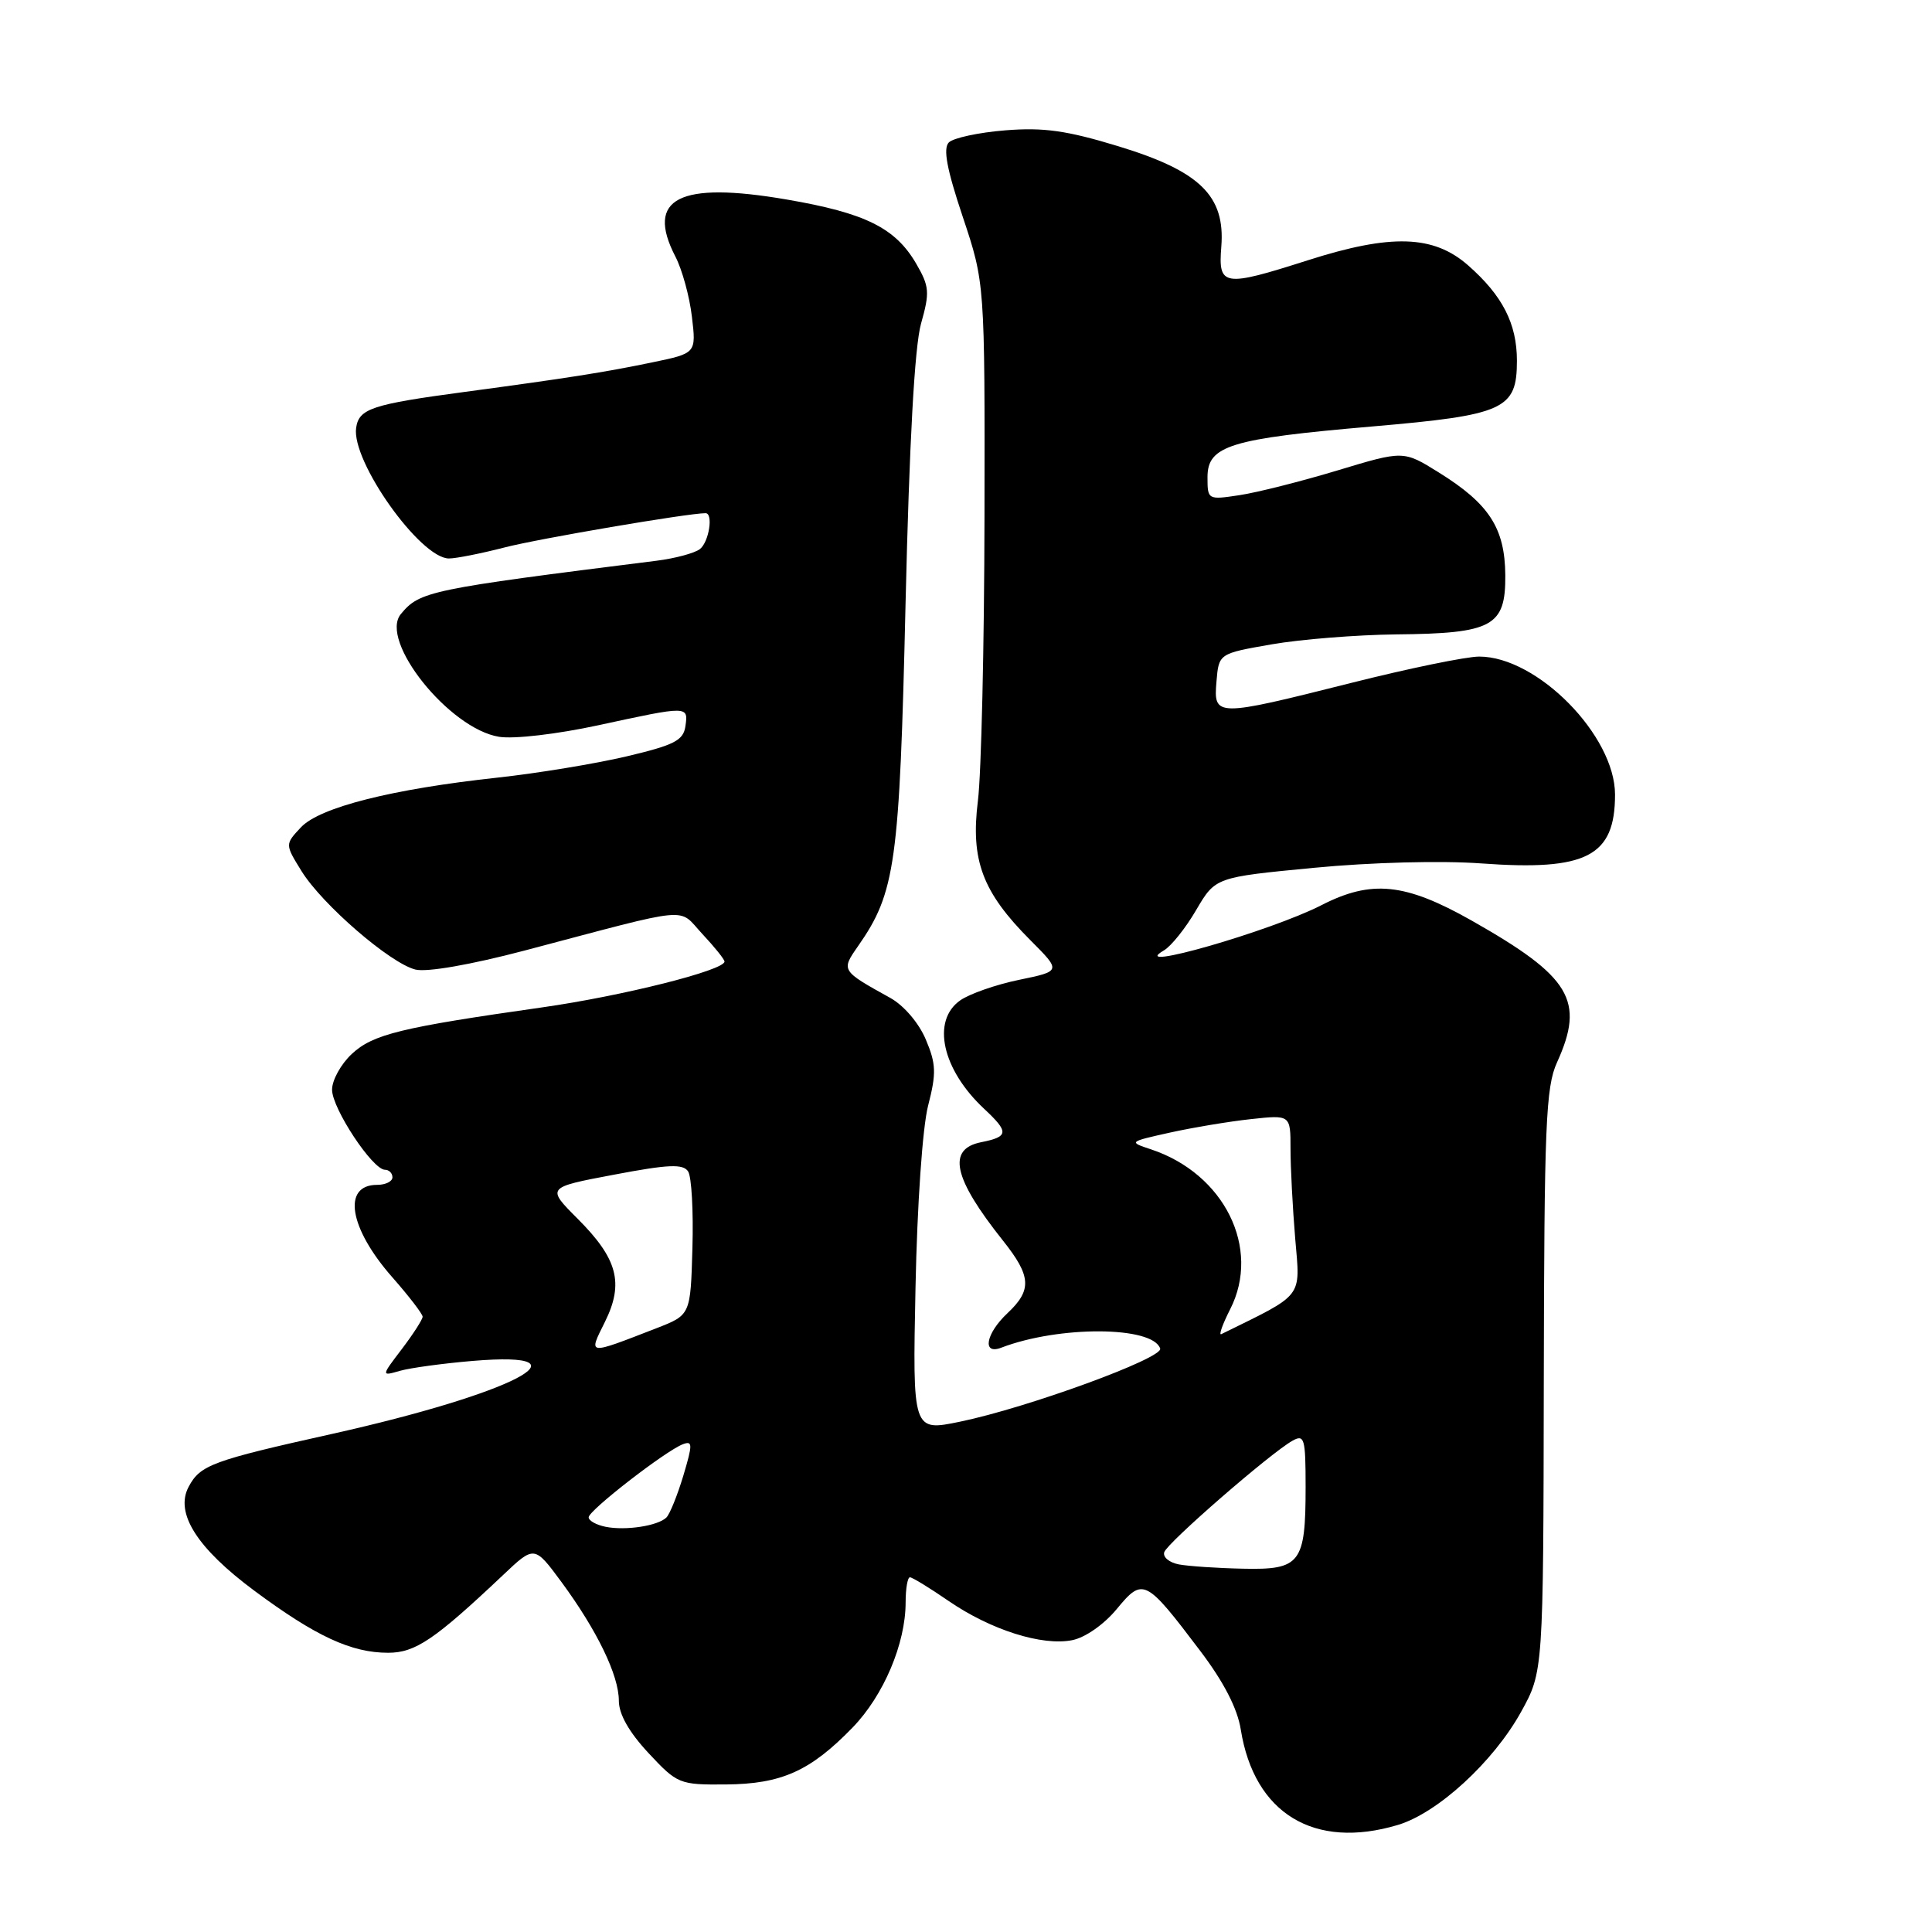 <?xml version="1.0" encoding="UTF-8" standalone="no"?>
<!DOCTYPE svg PUBLIC "-//W3C//DTD SVG 1.1//EN" "http://www.w3.org/Graphics/SVG/1.1/DTD/svg11.dtd" >
<svg xmlns="http://www.w3.org/2000/svg" xmlns:xlink="http://www.w3.org/1999/xlink" version="1.1" viewBox="0 0 256 256">
 <g >
 <path fill="currentColor"
d=" M 185.24 241.81 C 190.50 240.23 197.87 233.47 201.54 226.85 C 204.50 221.50 204.50 221.50 204.56 183.00 C 204.62 149.09 204.82 144.06 206.31 140.78 C 210.04 132.57 208.15 129.43 195.00 121.98 C 186.20 117.00 181.73 116.54 175.10 119.94 C 168.38 123.38 149.11 128.92 154.23 125.93 C 155.18 125.38 157.11 122.97 158.50 120.58 C 161.05 116.24 161.05 116.24 174.10 114.99 C 181.70 114.26 190.97 114.02 196.32 114.41 C 210.23 115.42 214.00 113.48 214.00 105.29 C 214.00 97.47 203.70 87.00 196.00 87.00 C 194.29 87.00 186.64 88.57 179.00 90.50 C 161.04 95.02 160.79 95.02 161.19 90.30 C 161.50 86.60 161.50 86.60 168.50 85.38 C 172.35 84.71 179.78 84.12 185.00 84.06 C 197.78 83.94 199.51 83.00 199.46 76.22 C 199.41 69.97 197.32 66.75 190.64 62.60 C 185.97 59.69 185.97 59.69 177.24 62.33 C 172.43 63.78 166.59 65.26 164.25 65.61 C 160.04 66.25 160.00 66.22 160.00 63.23 C 160.00 59.05 162.99 58.13 181.82 56.51 C 199.35 55.00 201.00 54.25 201.00 47.80 C 201.00 42.89 199.09 39.16 194.52 35.15 C 189.95 31.14 184.33 30.96 173.29 34.49 C 162.07 38.07 161.41 37.96 161.83 32.68 C 162.36 25.95 159.01 22.68 148.22 19.39 C 141.37 17.30 138.30 16.86 133.21 17.27 C 129.69 17.55 126.32 18.28 125.73 18.87 C 124.94 19.66 125.45 22.40 127.57 28.73 C 130.50 37.50 130.50 37.50 130.45 68.50 C 130.42 85.55 130.03 102.46 129.58 106.09 C 128.59 114.00 130.17 118.21 136.54 124.59 C 140.62 128.68 140.62 128.68 135.05 129.83 C 131.98 130.46 128.47 131.69 127.24 132.55 C 123.40 135.24 124.82 141.71 130.40 146.92 C 133.72 150.02 133.67 150.62 130.00 151.35 C 125.45 152.26 126.31 156.11 132.90 164.39 C 136.65 169.10 136.77 170.93 133.50 174.00 C 130.62 176.70 130.10 179.56 132.66 178.58 C 140.32 175.64 152.73 175.70 153.73 178.69 C 154.15 179.96 136.13 186.54 127.21 188.38 C 120.92 189.68 120.92 189.68 121.31 170.59 C 121.53 159.65 122.24 149.36 122.98 146.50 C 124.09 142.20 124.04 140.97 122.67 137.73 C 121.75 135.55 119.77 133.23 117.97 132.23 C 111.45 128.62 111.44 128.60 113.68 125.39 C 118.66 118.26 119.19 114.46 119.99 80.00 C 120.49 58.60 121.19 45.92 122.04 42.89 C 123.22 38.72 123.15 37.95 121.39 34.92 C 118.63 30.19 114.64 28.22 104.26 26.44 C 89.97 23.98 85.50 26.27 89.49 33.99 C 90.38 35.70 91.37 39.29 91.68 41.96 C 92.26 46.81 92.26 46.81 86.41 48.02 C 80.04 49.34 75.20 50.10 61.50 51.94 C 49.26 53.58 47.56 54.15 47.19 56.69 C 46.55 61.13 55.70 74.00 59.49 74.00 C 60.44 74.00 63.75 73.34 66.86 72.54 C 71.32 71.38 91.17 68.00 93.49 68.00 C 94.54 68.00 93.95 71.80 92.75 72.75 C 92.06 73.29 89.47 73.99 87.00 74.30 C 56.81 78.09 55.63 78.34 53.12 81.36 C 50.19 84.89 59.52 96.56 66.13 97.63 C 68.09 97.95 73.82 97.28 79.28 96.10 C 91.24 93.51 91.21 93.51 90.82 96.23 C 90.55 98.12 89.34 98.73 83.00 100.23 C 78.88 101.20 71.22 102.46 66.00 103.03 C 51.94 104.55 42.38 106.97 39.88 109.62 C 37.76 111.88 37.76 111.88 39.95 115.42 C 42.68 119.84 51.69 127.63 55.04 128.47 C 56.54 128.85 62.35 127.84 69.52 125.95 C 92.17 119.97 89.74 120.20 93.07 123.76 C 94.68 125.48 96.00 127.12 96.00 127.41 C 96.00 128.57 82.48 131.97 71.86 133.48 C 53.08 136.15 49.43 137.04 46.62 139.65 C 45.18 140.99 44.00 143.12 44.00 144.39 C 44.00 146.87 49.37 155.00 51.01 155.00 C 51.55 155.00 52.00 155.45 52.00 156.00 C 52.00 156.55 51.09 157.00 49.97 157.00 C 45.31 157.00 46.25 162.73 51.98 169.24 C 54.19 171.75 56.00 174.11 56.00 174.47 C 56.00 174.83 54.76 176.76 53.25 178.75 C 50.50 182.36 50.50 182.36 53.00 181.64 C 54.38 181.25 58.70 180.66 62.61 180.33 C 78.93 178.96 67.97 184.65 44.00 190.00 C 28.10 193.54 26.54 194.12 25.00 197.00 C 23.14 200.48 26.09 205.13 33.73 210.80 C 41.86 216.83 46.55 219.00 51.43 219.00 C 55.03 219.00 57.59 217.27 66.66 208.70 C 70.81 204.77 70.81 204.77 74.40 209.63 C 79.13 216.06 82.00 222.00 82.00 225.35 C 82.00 227.14 83.35 229.52 85.93 232.29 C 89.76 236.39 90.02 236.50 96.18 236.45 C 103.56 236.39 107.37 234.68 112.97 228.91 C 117.08 224.67 120.00 217.79 120.00 212.32 C 120.00 210.49 120.26 209.00 120.57 209.00 C 120.88 209.00 123.19 210.41 125.70 212.14 C 131.28 215.97 138.08 218.13 142.08 217.33 C 143.80 216.99 146.31 215.23 147.98 213.20 C 151.45 209.00 151.79 209.17 159.02 218.73 C 162.14 222.84 163.97 226.38 164.41 229.18 C 166.19 240.31 174.14 245.14 185.24 241.81 Z  M 156.19 207.29 C 154.92 207.04 154.06 206.32 154.27 205.67 C 154.67 204.42 168.33 192.55 171.25 190.91 C 172.84 190.02 173.00 190.56 173.00 197.03 C 173.00 207.15 172.32 208.03 164.71 207.86 C 161.30 207.79 157.46 207.53 156.19 207.29 Z  M 80.25 202.31 C 79.01 202.06 78.00 201.50 78.00 201.05 C 78.00 200.14 88.17 192.26 90.48 191.37 C 91.79 190.87 91.79 191.37 90.54 195.55 C 89.75 198.16 88.75 200.64 88.30 201.08 C 87.16 202.19 82.90 202.84 80.25 202.31 Z  M 80.16 175.15 C 82.70 170.02 81.84 166.79 76.54 161.49 C 72.40 157.34 72.40 157.34 81.37 155.65 C 88.58 154.28 90.51 154.20 91.18 155.22 C 91.64 155.93 91.89 160.49 91.75 165.37 C 91.50 174.24 91.50 174.24 87.00 175.99 C 77.72 179.59 77.94 179.62 80.16 175.15 Z  M 163.00 173.49 C 167.13 165.40 162.22 155.51 152.50 152.29 C 149.53 151.31 149.56 151.29 155.00 150.08 C 158.03 149.41 162.86 148.60 165.75 148.29 C 171.00 147.72 171.00 147.72 171.00 152.21 C 171.00 154.68 171.28 160.03 171.62 164.10 C 172.30 172.11 172.88 171.35 161.83 176.78 C 161.46 176.97 161.99 175.48 163.00 173.49 Z "/>
</g>
</svg>